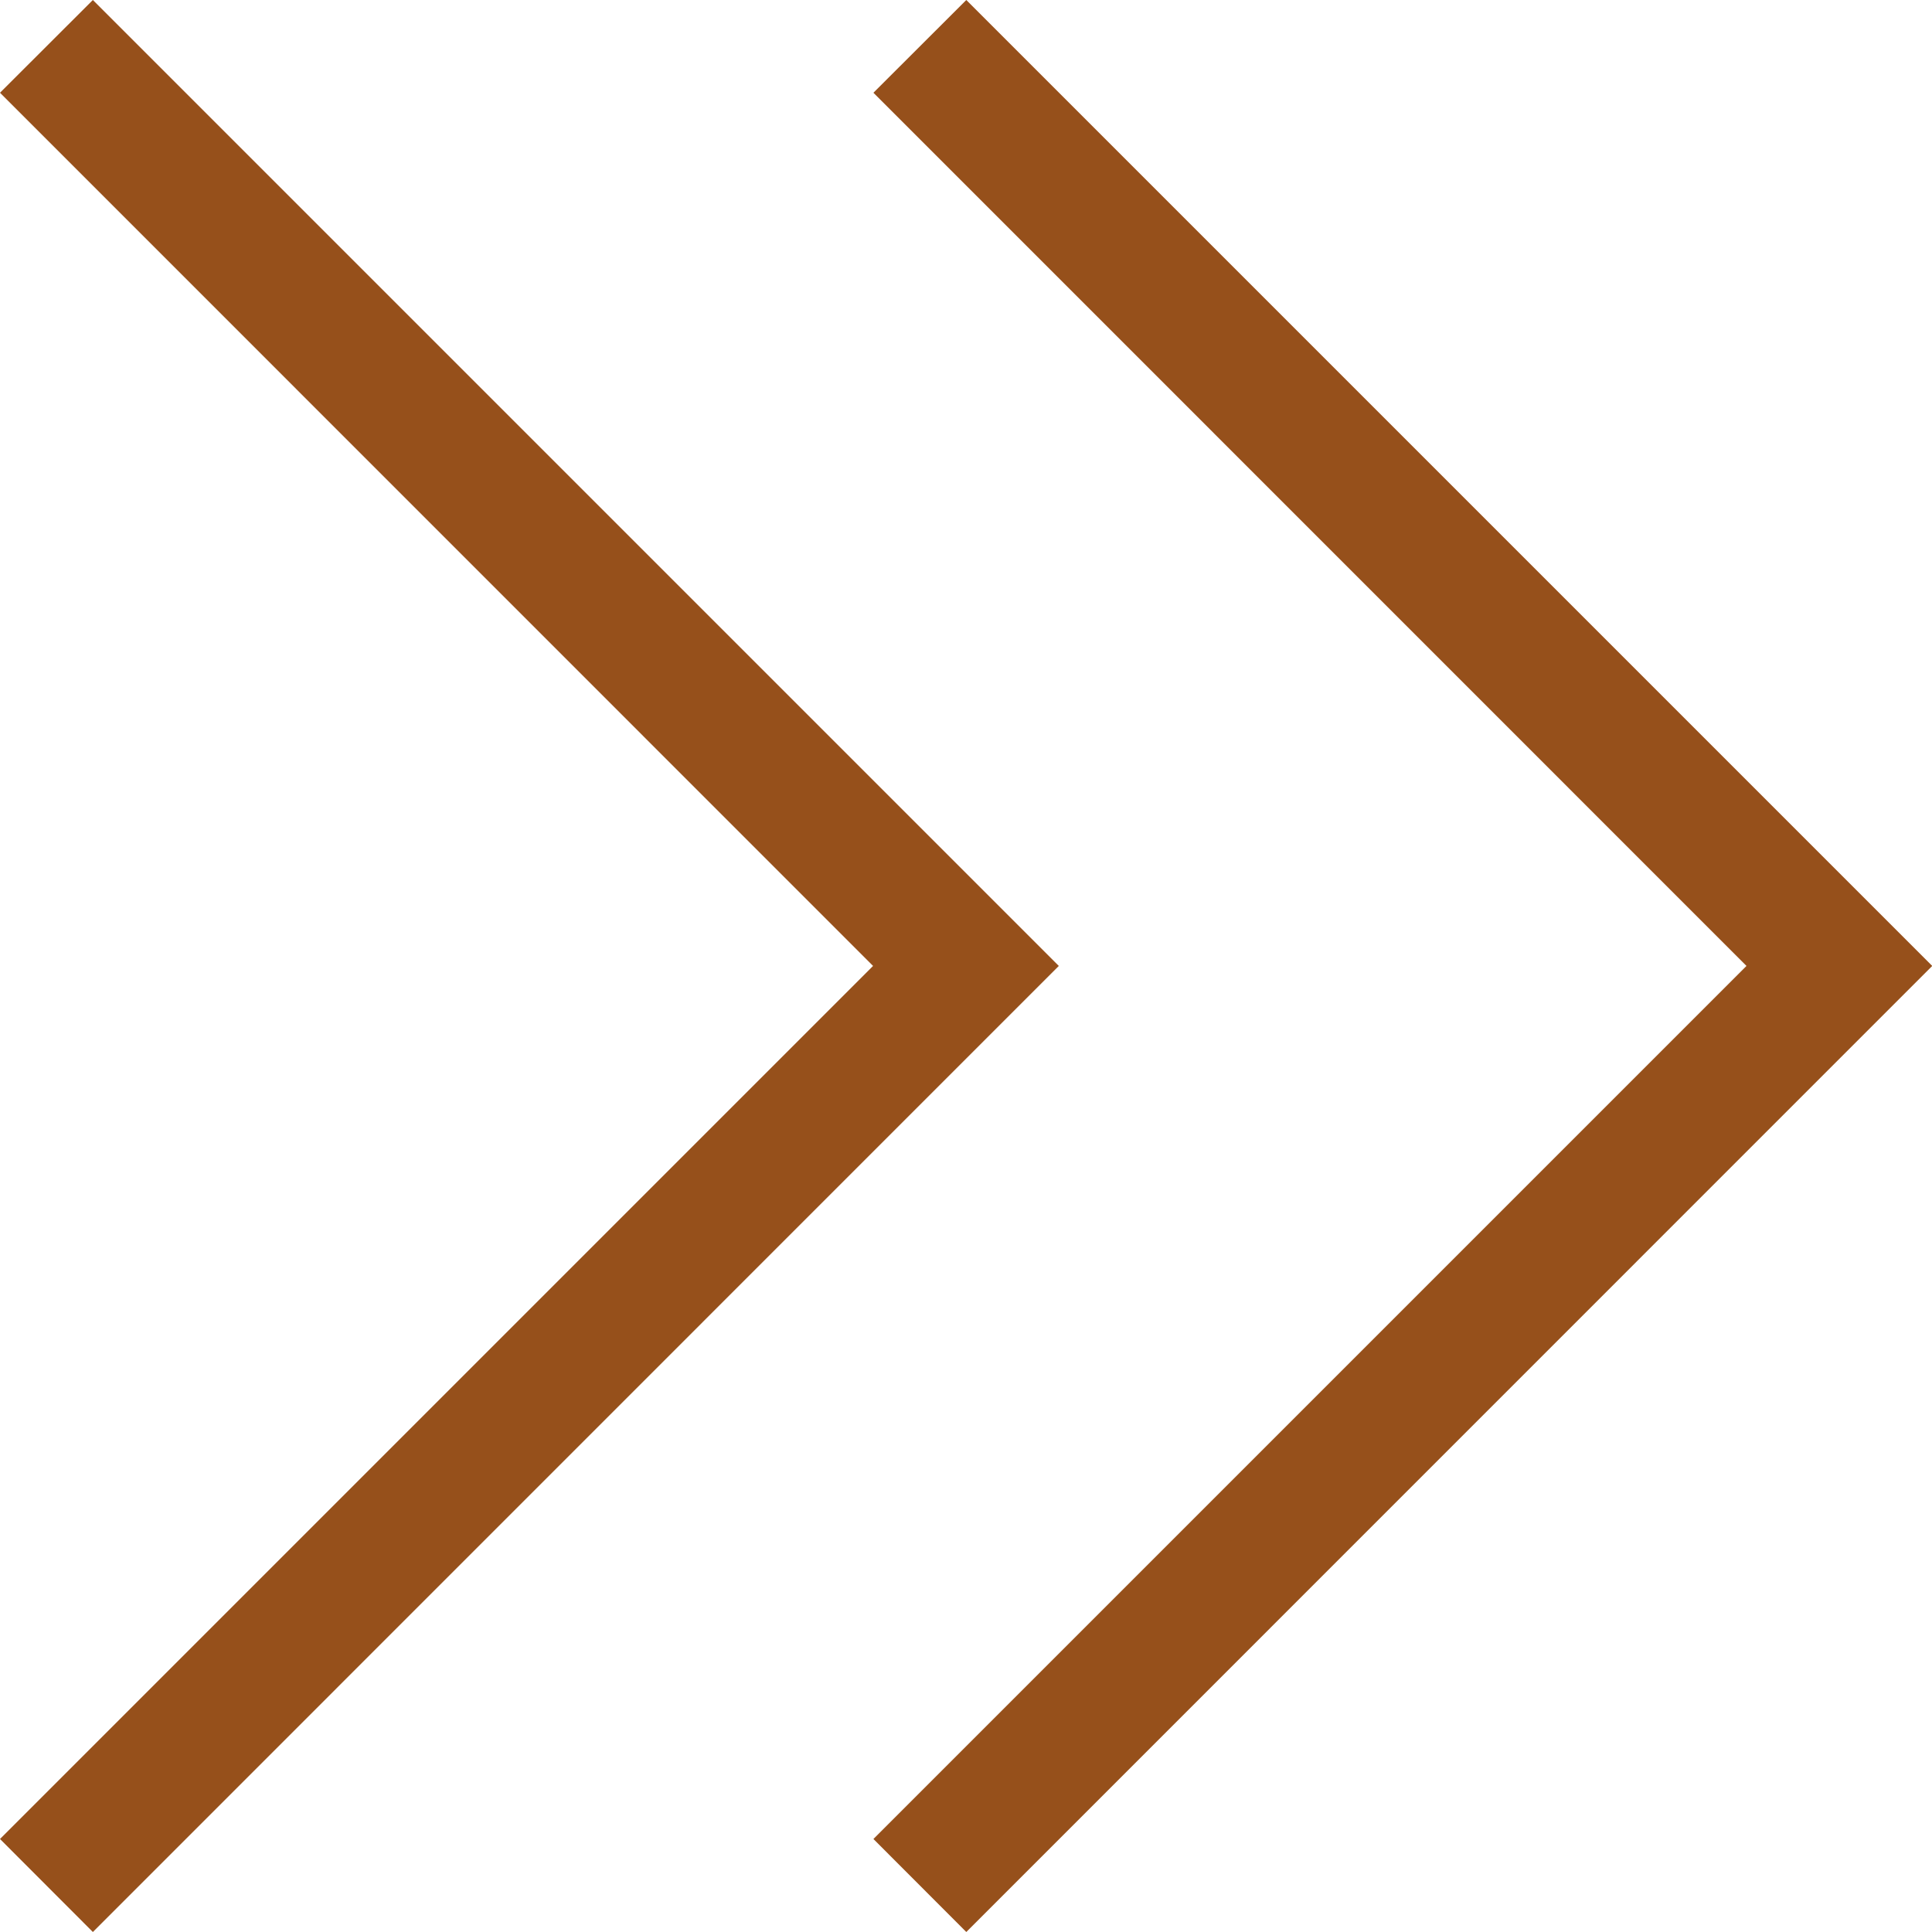 <?xml version="1.0" encoding="utf-8"?>

<!-- Uploaded to: SVG Repo, www.svgrepo.com, Generator: SVG Repo Mixer Tools -->
<svg
  fill="#96501b"
  width="800px"
  height="800px"
  viewBox="0 0 1920 1920"
  xmlns="http://www.w3.org/2000/svg"
>
  <g fill-rule="evenodd">
    <path
      d="M0 92.168 92.299 0l959.931 959.935L92.299 1920 0 1827.57l867.636-867.635L0 92.168Z"
    />
    <path
      d="M868 92.168 960.299 0l959.931 959.935L960.299 1920 868 1827.57l867.64-867.635L868 92.168Z"
    />
  </g>
</svg>
